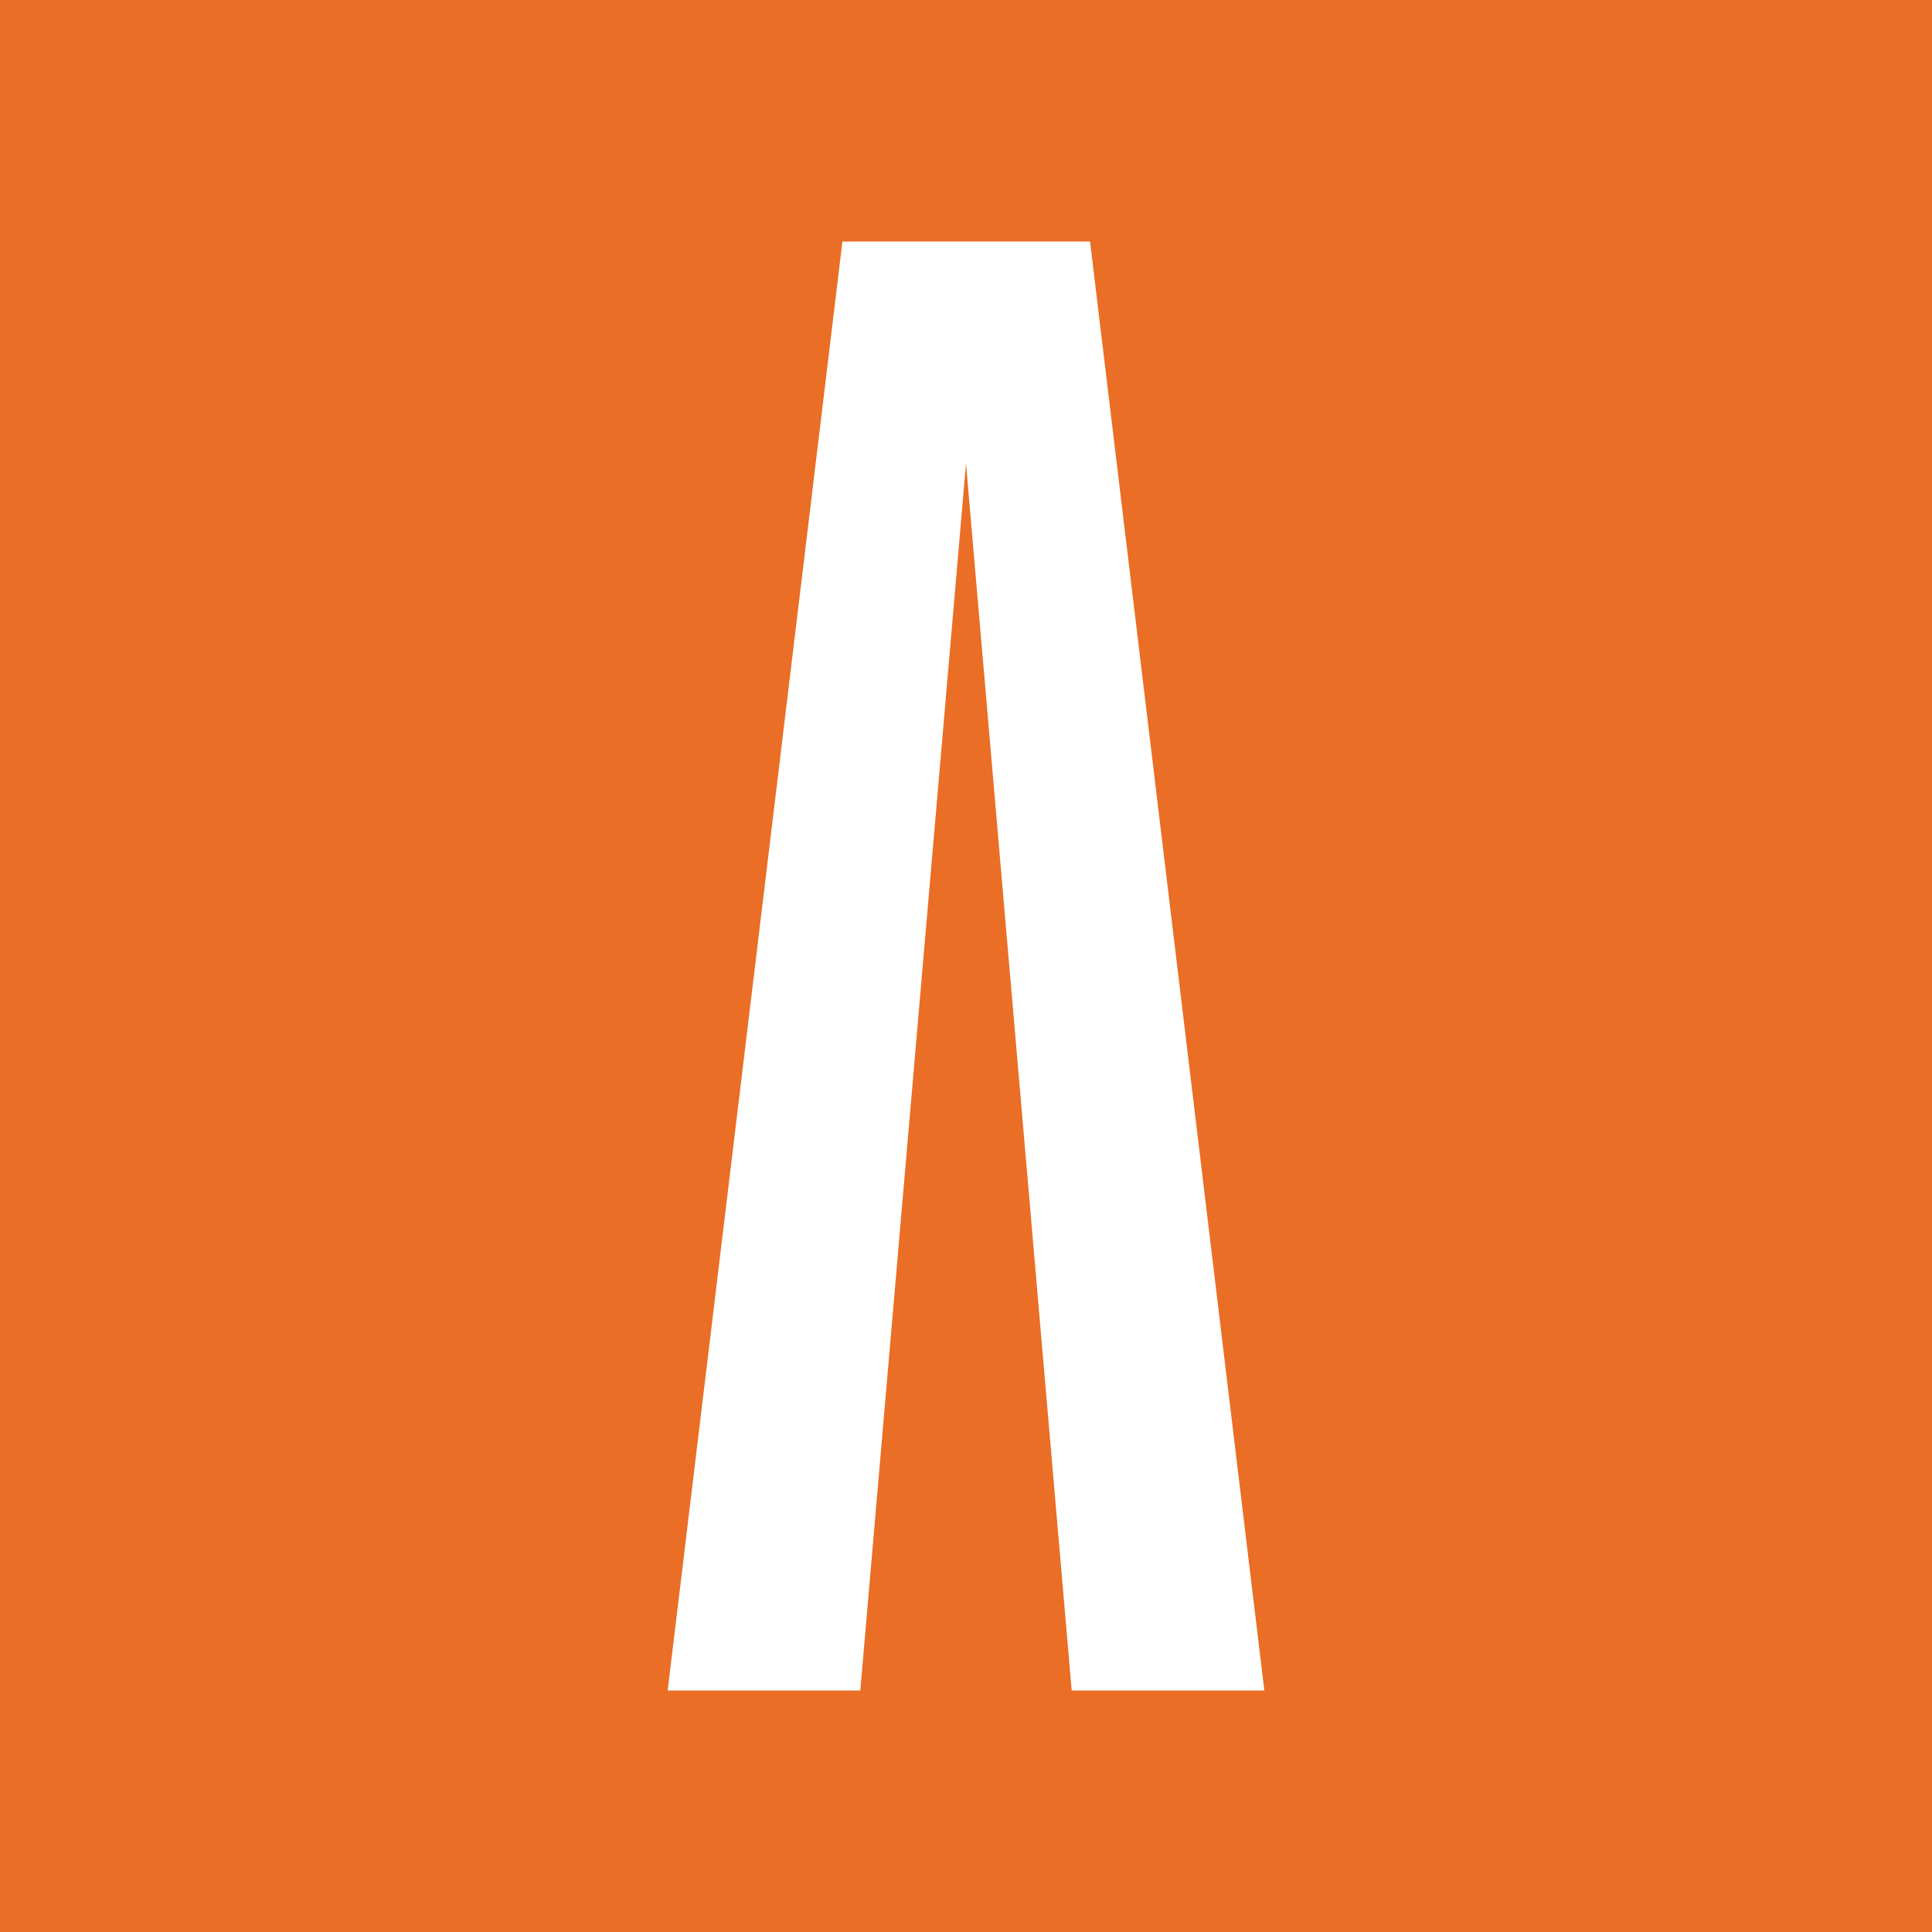 <svg width="24" height="24" viewBox="0 0 24 24" fill="none" xmlns="http://www.w3.org/2000/svg">
<rect x="0" y="0" width="24" height="24" fill="#333333" stroke="none"/>
<g clip-path="url(#clip0_328_19585)">
<path d="M24 0H0V24H24V0Z" fill="#EA6E25"/>
<path d="M15.706 21H13.313L12 5.758L10.687 21H8.294L10.465 3H13.541L15.706 21Z" fill="white"/>
</g>
<defs>
<clipPath id="clip0_328_19585">
<rect width="24" height="24" fill="white"/>
</clipPath>
</defs>
</svg>
